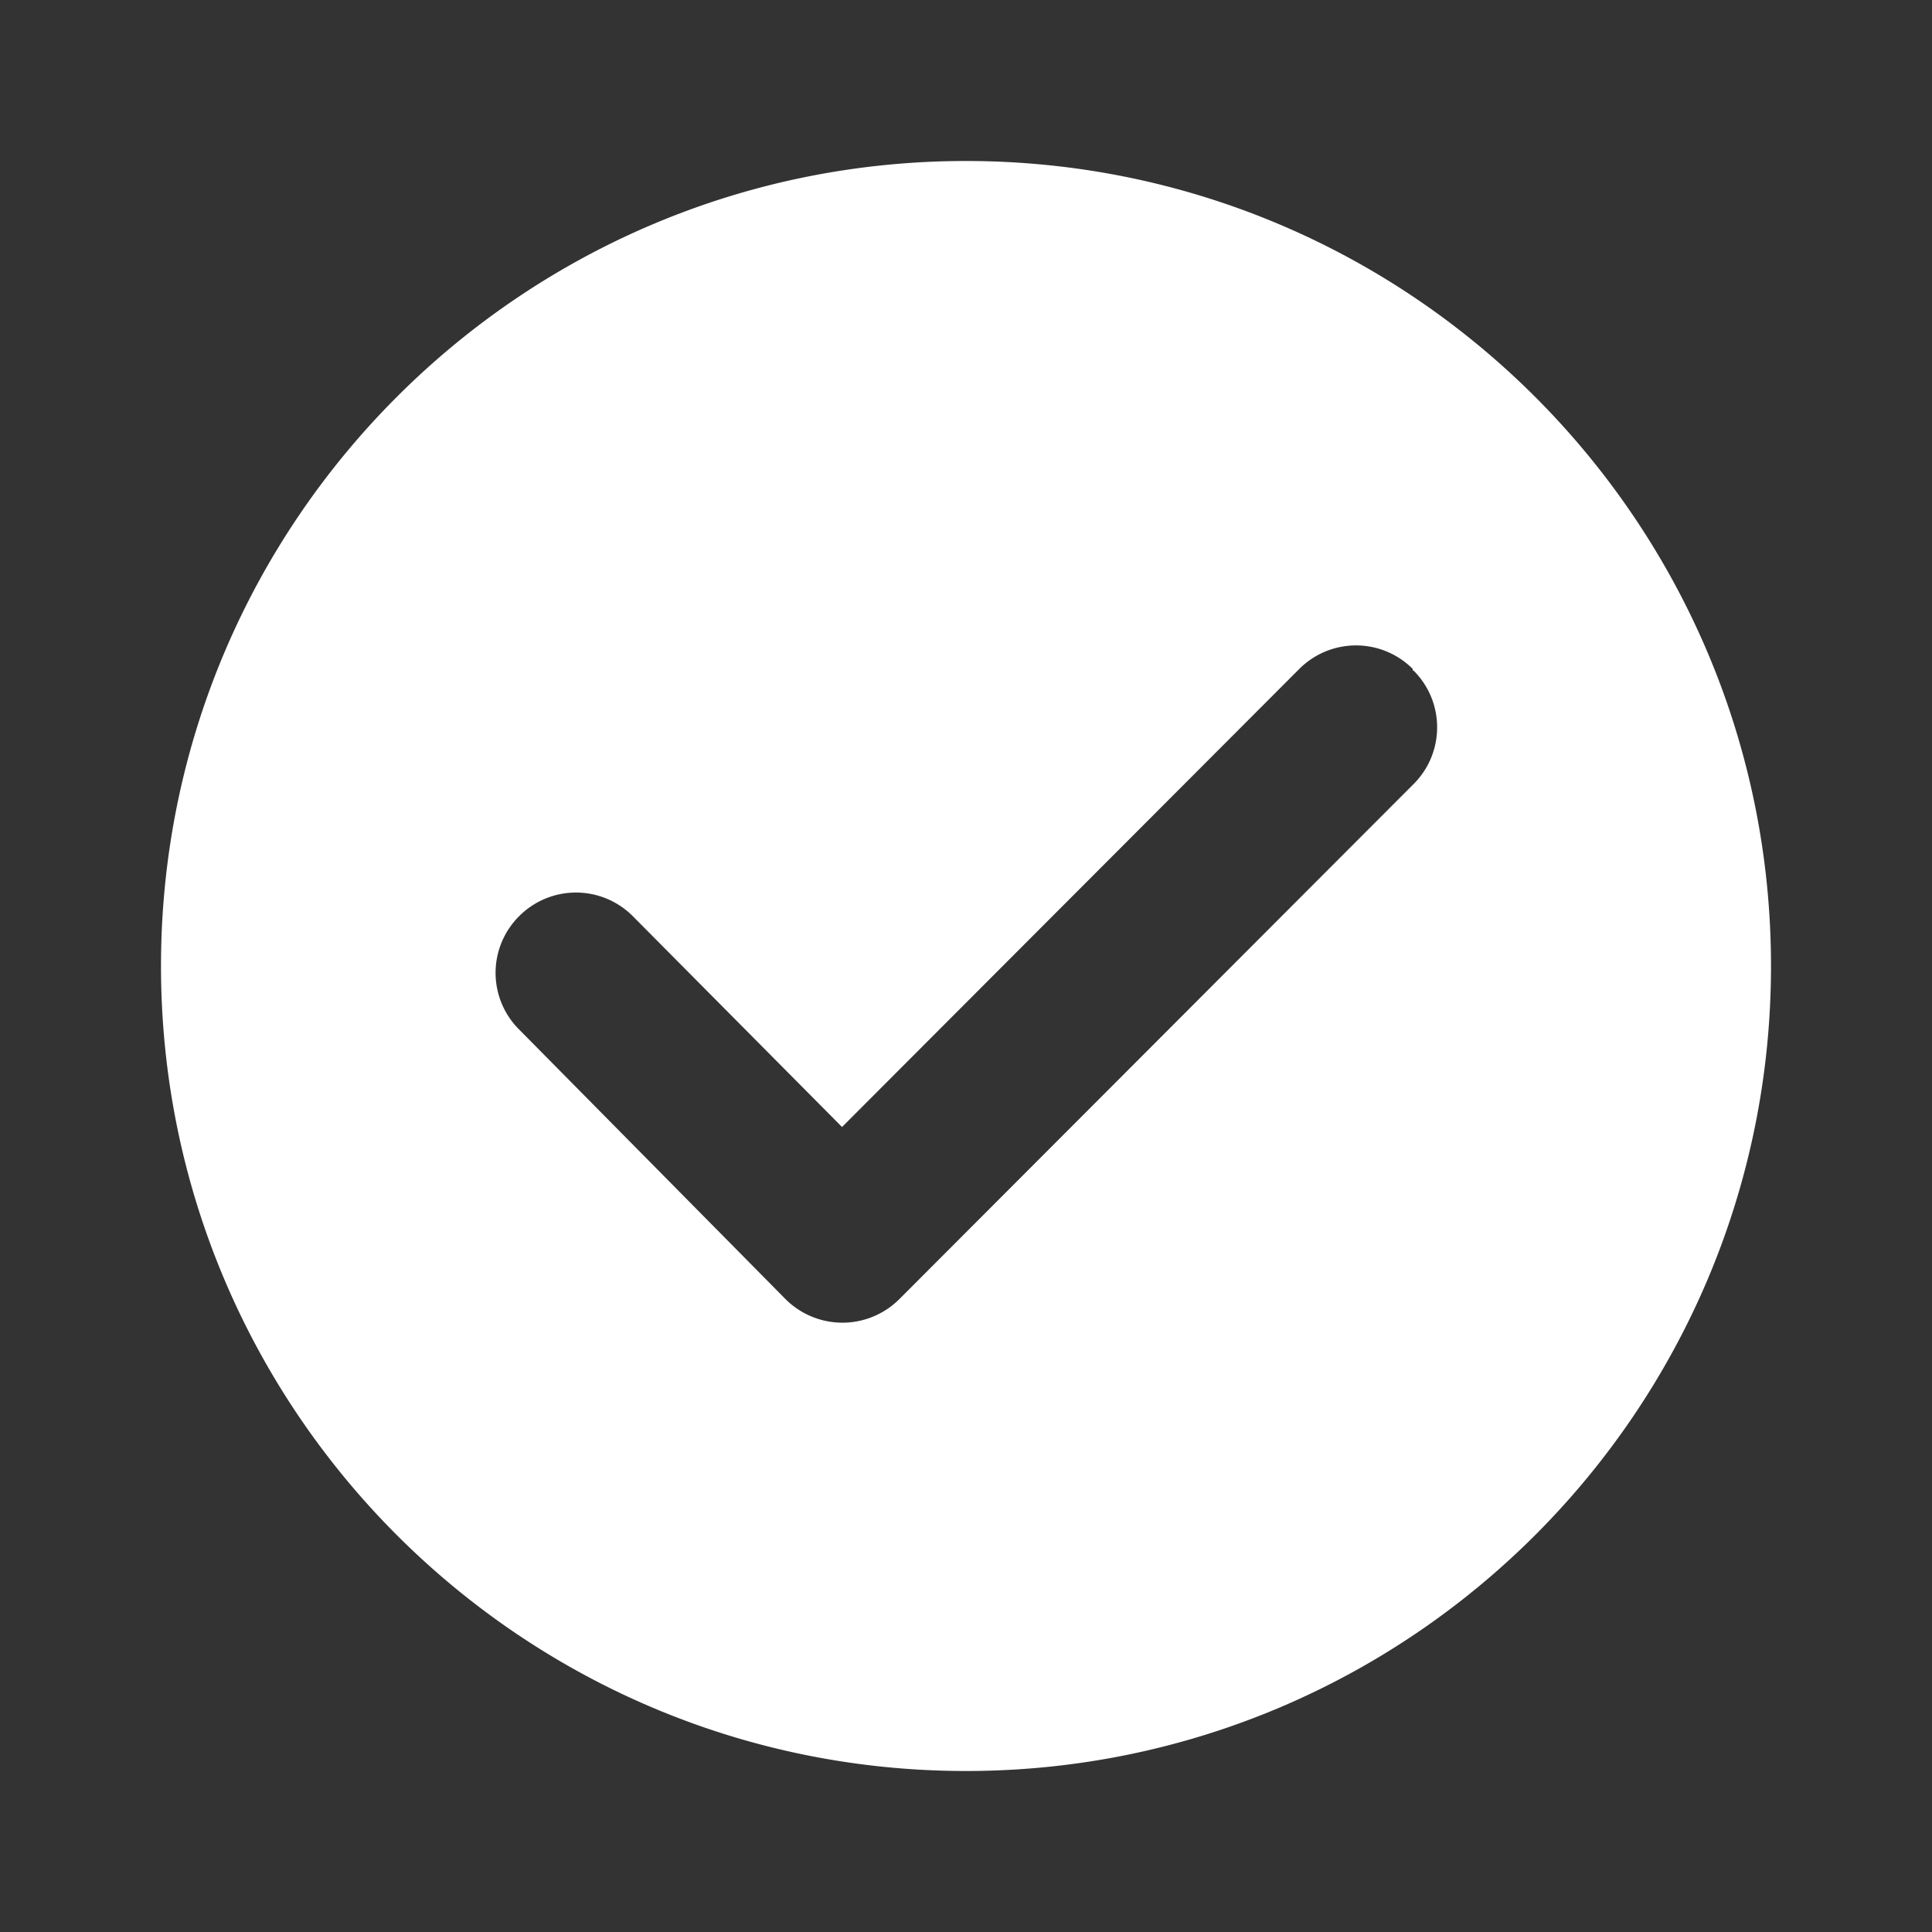 <svg xmlns="http://www.w3.org/2000/svg" width="24" height="24" fill="#ffffff" viewBox="0 0 24 24">
  <rect x="0" y="0" width="24" height="24" fill="#333333" stroke="none"/>
  <path d="M12 2C6.48 2 2 6.48 2 12s4.48 10 10 10 10-4.48 10-10S17.52 2 12 2Zm5.56 7.74-6.39 6.4a1 1 0 0 1-1.42-.01l-3.3-3.34-.01-.01a.993.993 0 0 1 .01-1.4.996.996 0 0 1 1.41 0l2.6 2.62 5.68-5.69a.996.996 0 0 1 1.41 0v.02h.01c.39.39.39 1.02 0 1.41Z" fill="#ffffff"/>
</svg>
